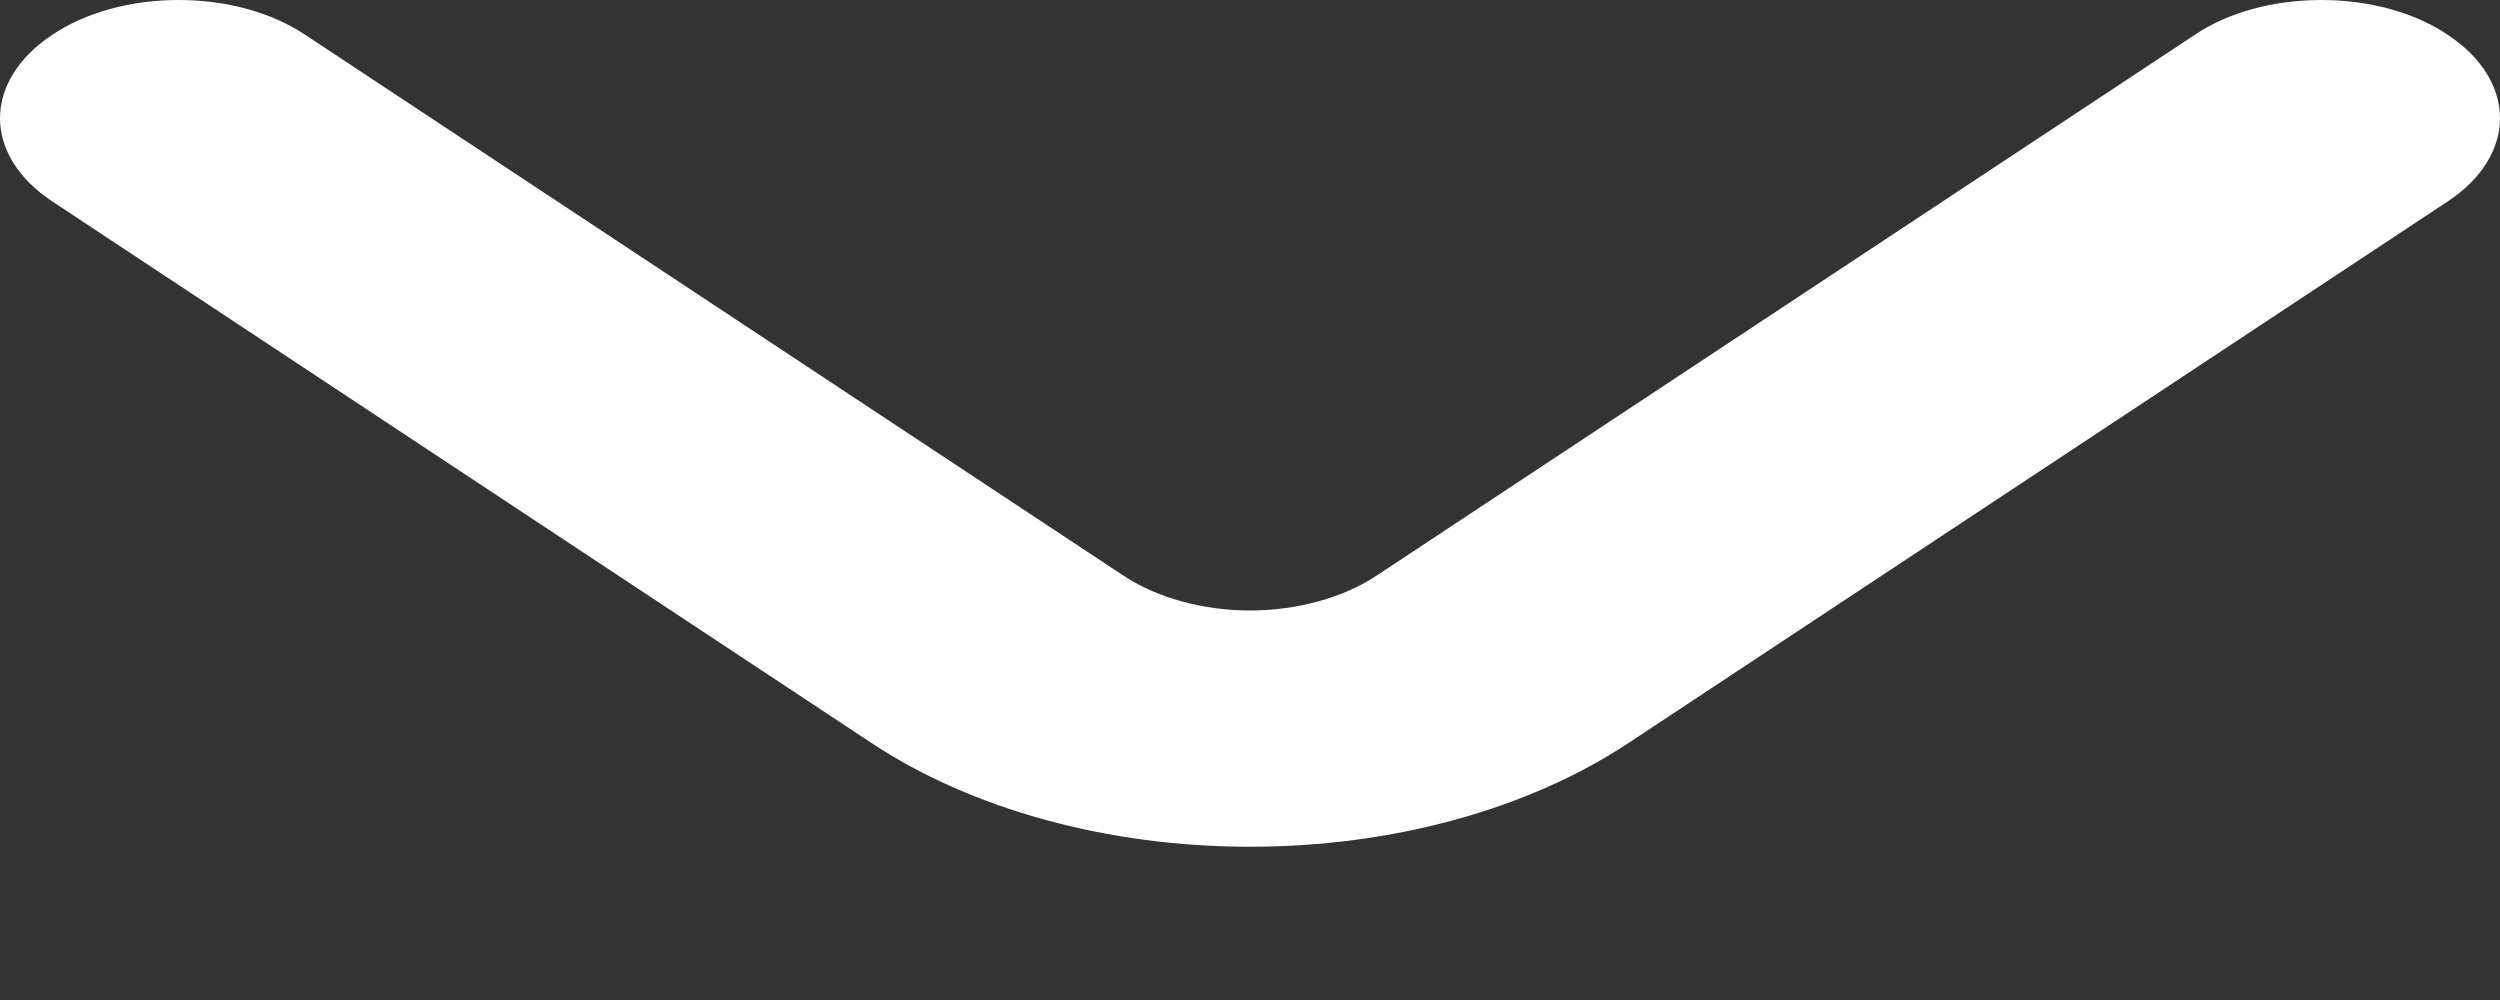 <svg width="10" height="4" viewBox="0 0 10 4" fill="none" xmlns="http://www.w3.org/2000/svg">
<rect x="0" y="0" width="10" height="4" fill="#333333" stroke="none"/>
<path d="M9.792 0.14C9.726 0.095 9.647 0.06 9.56 0.036C9.473 0.012 9.379 0 9.285 0C9.191 0 9.097 0.012 9.01 0.036C8.923 0.06 8.844 0.095 8.778 0.14L5.507 2.302C5.441 2.346 5.362 2.381 5.275 2.405C5.188 2.429 5.094 2.442 5 2.442C4.906 2.442 4.812 2.429 4.725 2.405C4.638 2.381 4.559 2.346 4.493 2.302L1.222 0.14C1.155 0.095 1.076 0.06 0.989 0.036C0.902 0.012 0.809 0 0.715 0C0.62 0 0.527 0.012 0.44 0.036C0.353 0.06 0.274 0.095 0.208 0.14C0.075 0.228 0 0.348 0 0.473C0 0.597 0.075 0.717 0.208 0.805L3.486 2.972C3.888 3.238 4.432 3.387 5 3.387C5.568 3.387 6.112 3.238 6.514 2.972L9.792 0.805C9.925 0.717 10 0.597 10 0.473C10 0.348 9.925 0.228 9.792 0.14Z" fill="white"/>
</svg>
